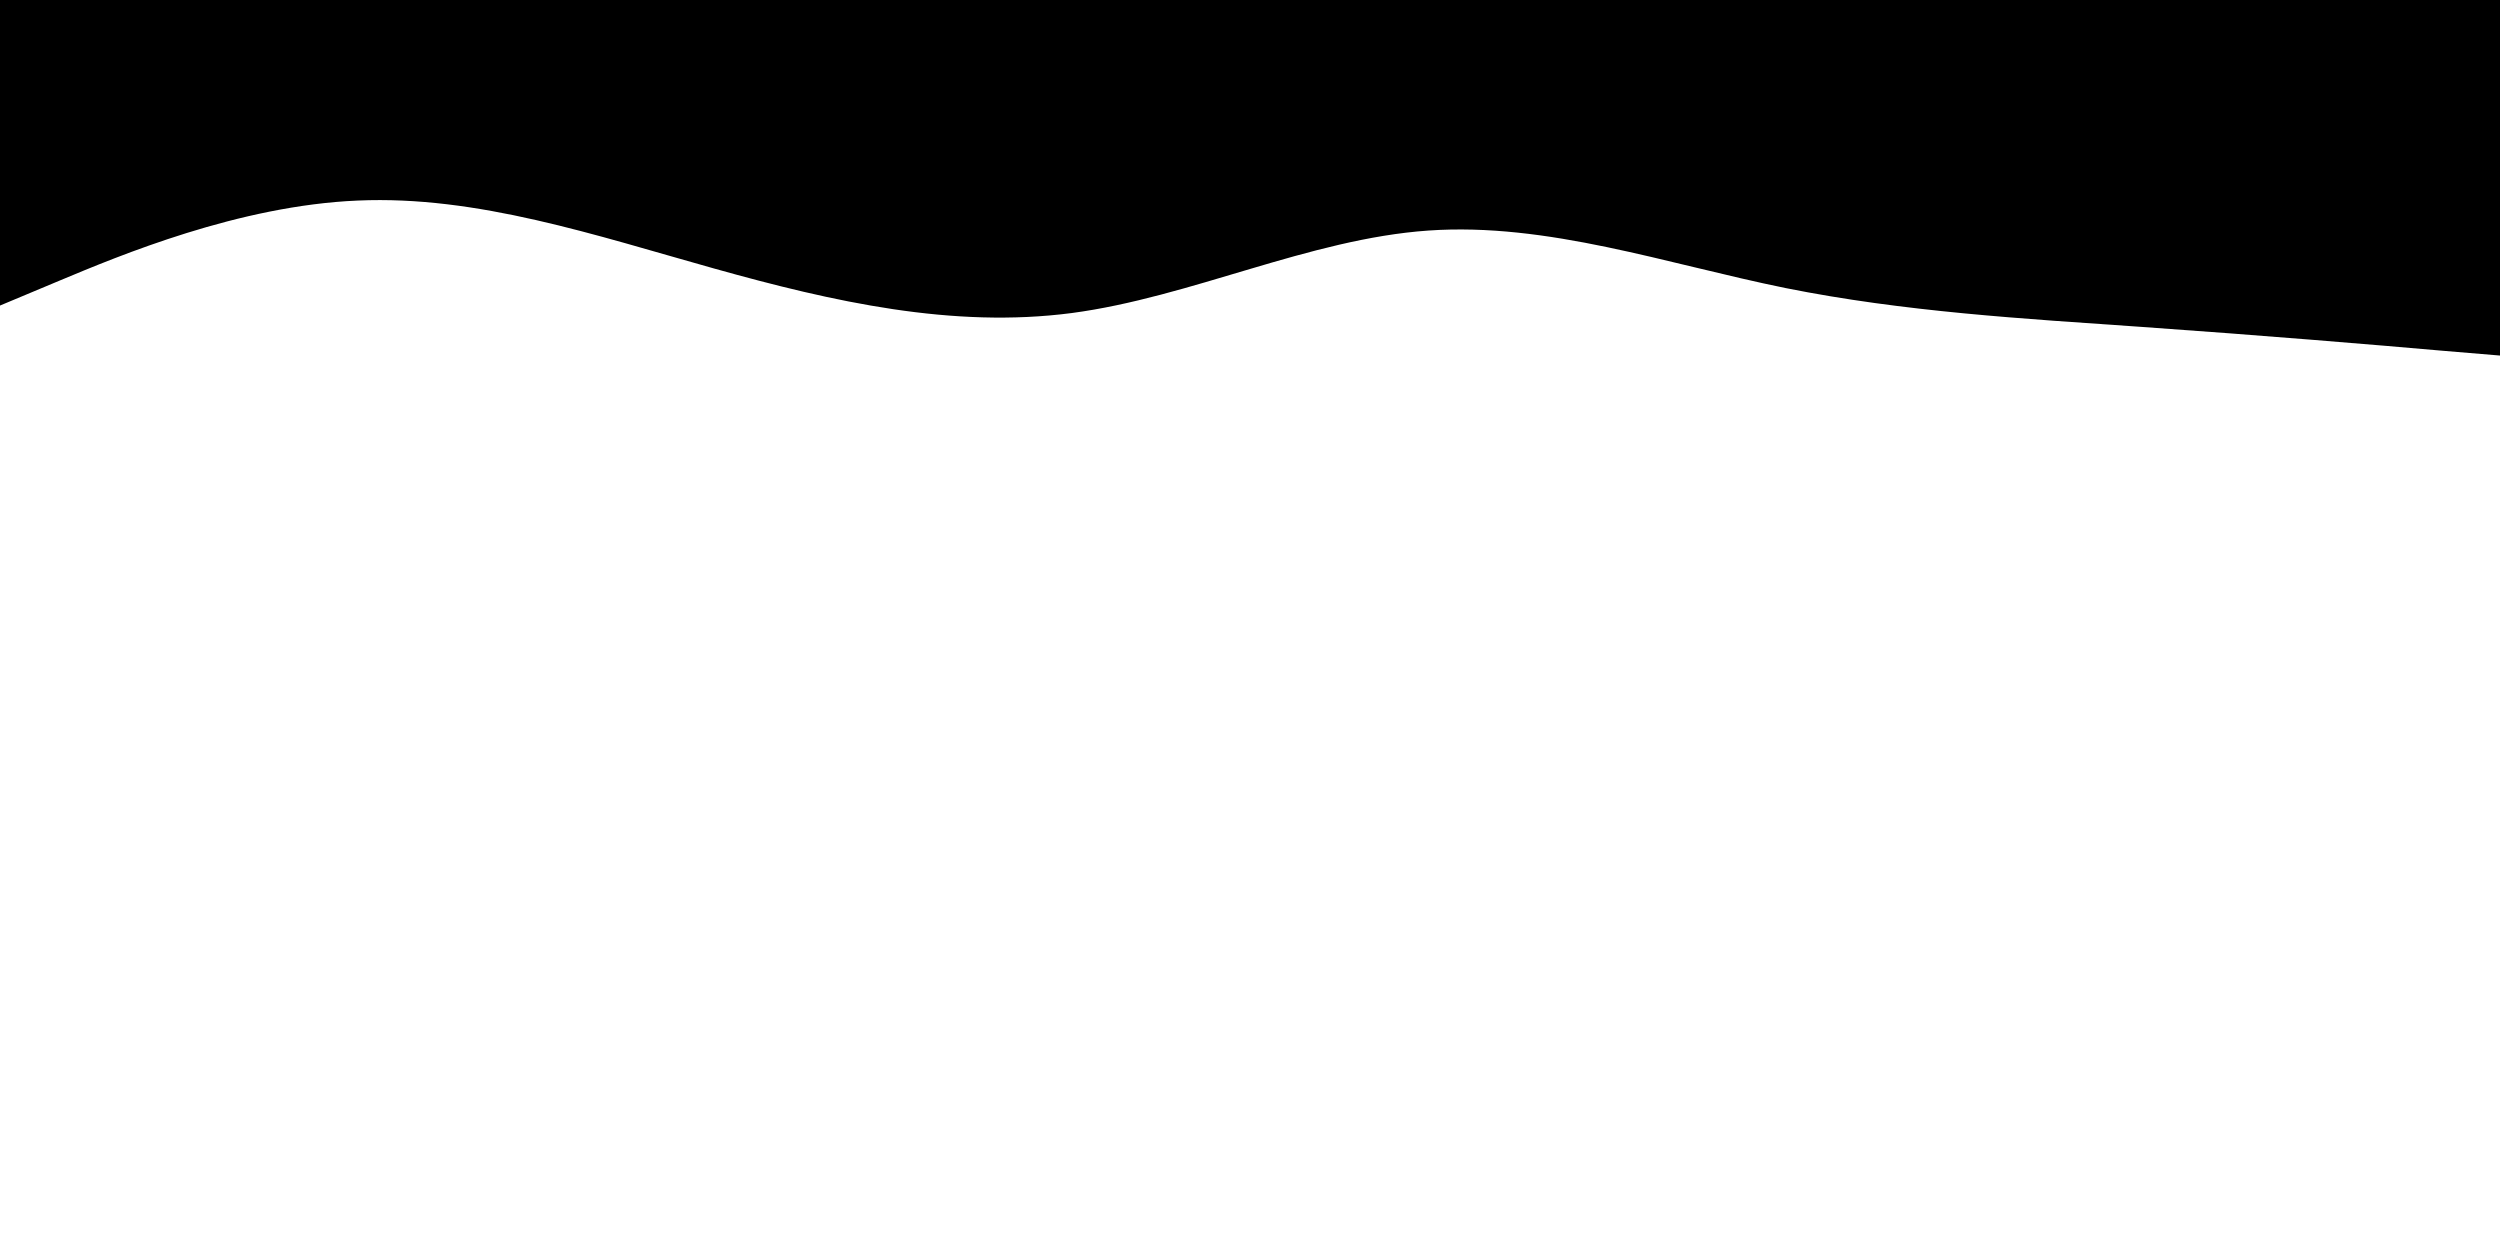 <svg id="visual" viewBox="0 0 900 450" width="900" height="450" xmlns="http://www.w3.org/2000/svg" xmlns:xlink="http://www.w3.org/1999/xlink" version="1.1"><rect x="0" y="0" width="900" height="450" fill="#FFFFFF"></rect><path d="M0 110L21.5 101C43 92 86 74 128.8 72.2C171.7 70.3 214.3 84.7 257.2 96.7C300 108.7 343 118.3 385.8 112.7C428.7 107 471.3 86 514.2 83C557 80 600 95 642.8 103.7C685.7 112.3 728.3 114.7 771.2 117.7C814 120.7 857 124.3 878.5 126.2L900 128L900 0L878.5 0C857 0 814 0 771.2 0C728.3 0 685.7 0 642.8 0C600 0 557 0 514.2 0C471.3 0 428.7 0 385.8 0C343 0 300 0 257.2 0C214.3 0 171.7 0 128.8 0C86 0 43 0 21.5 0L0 0Z" fill="#000000" stroke-linecap="round" stroke-linejoin="miter"></path></svg>